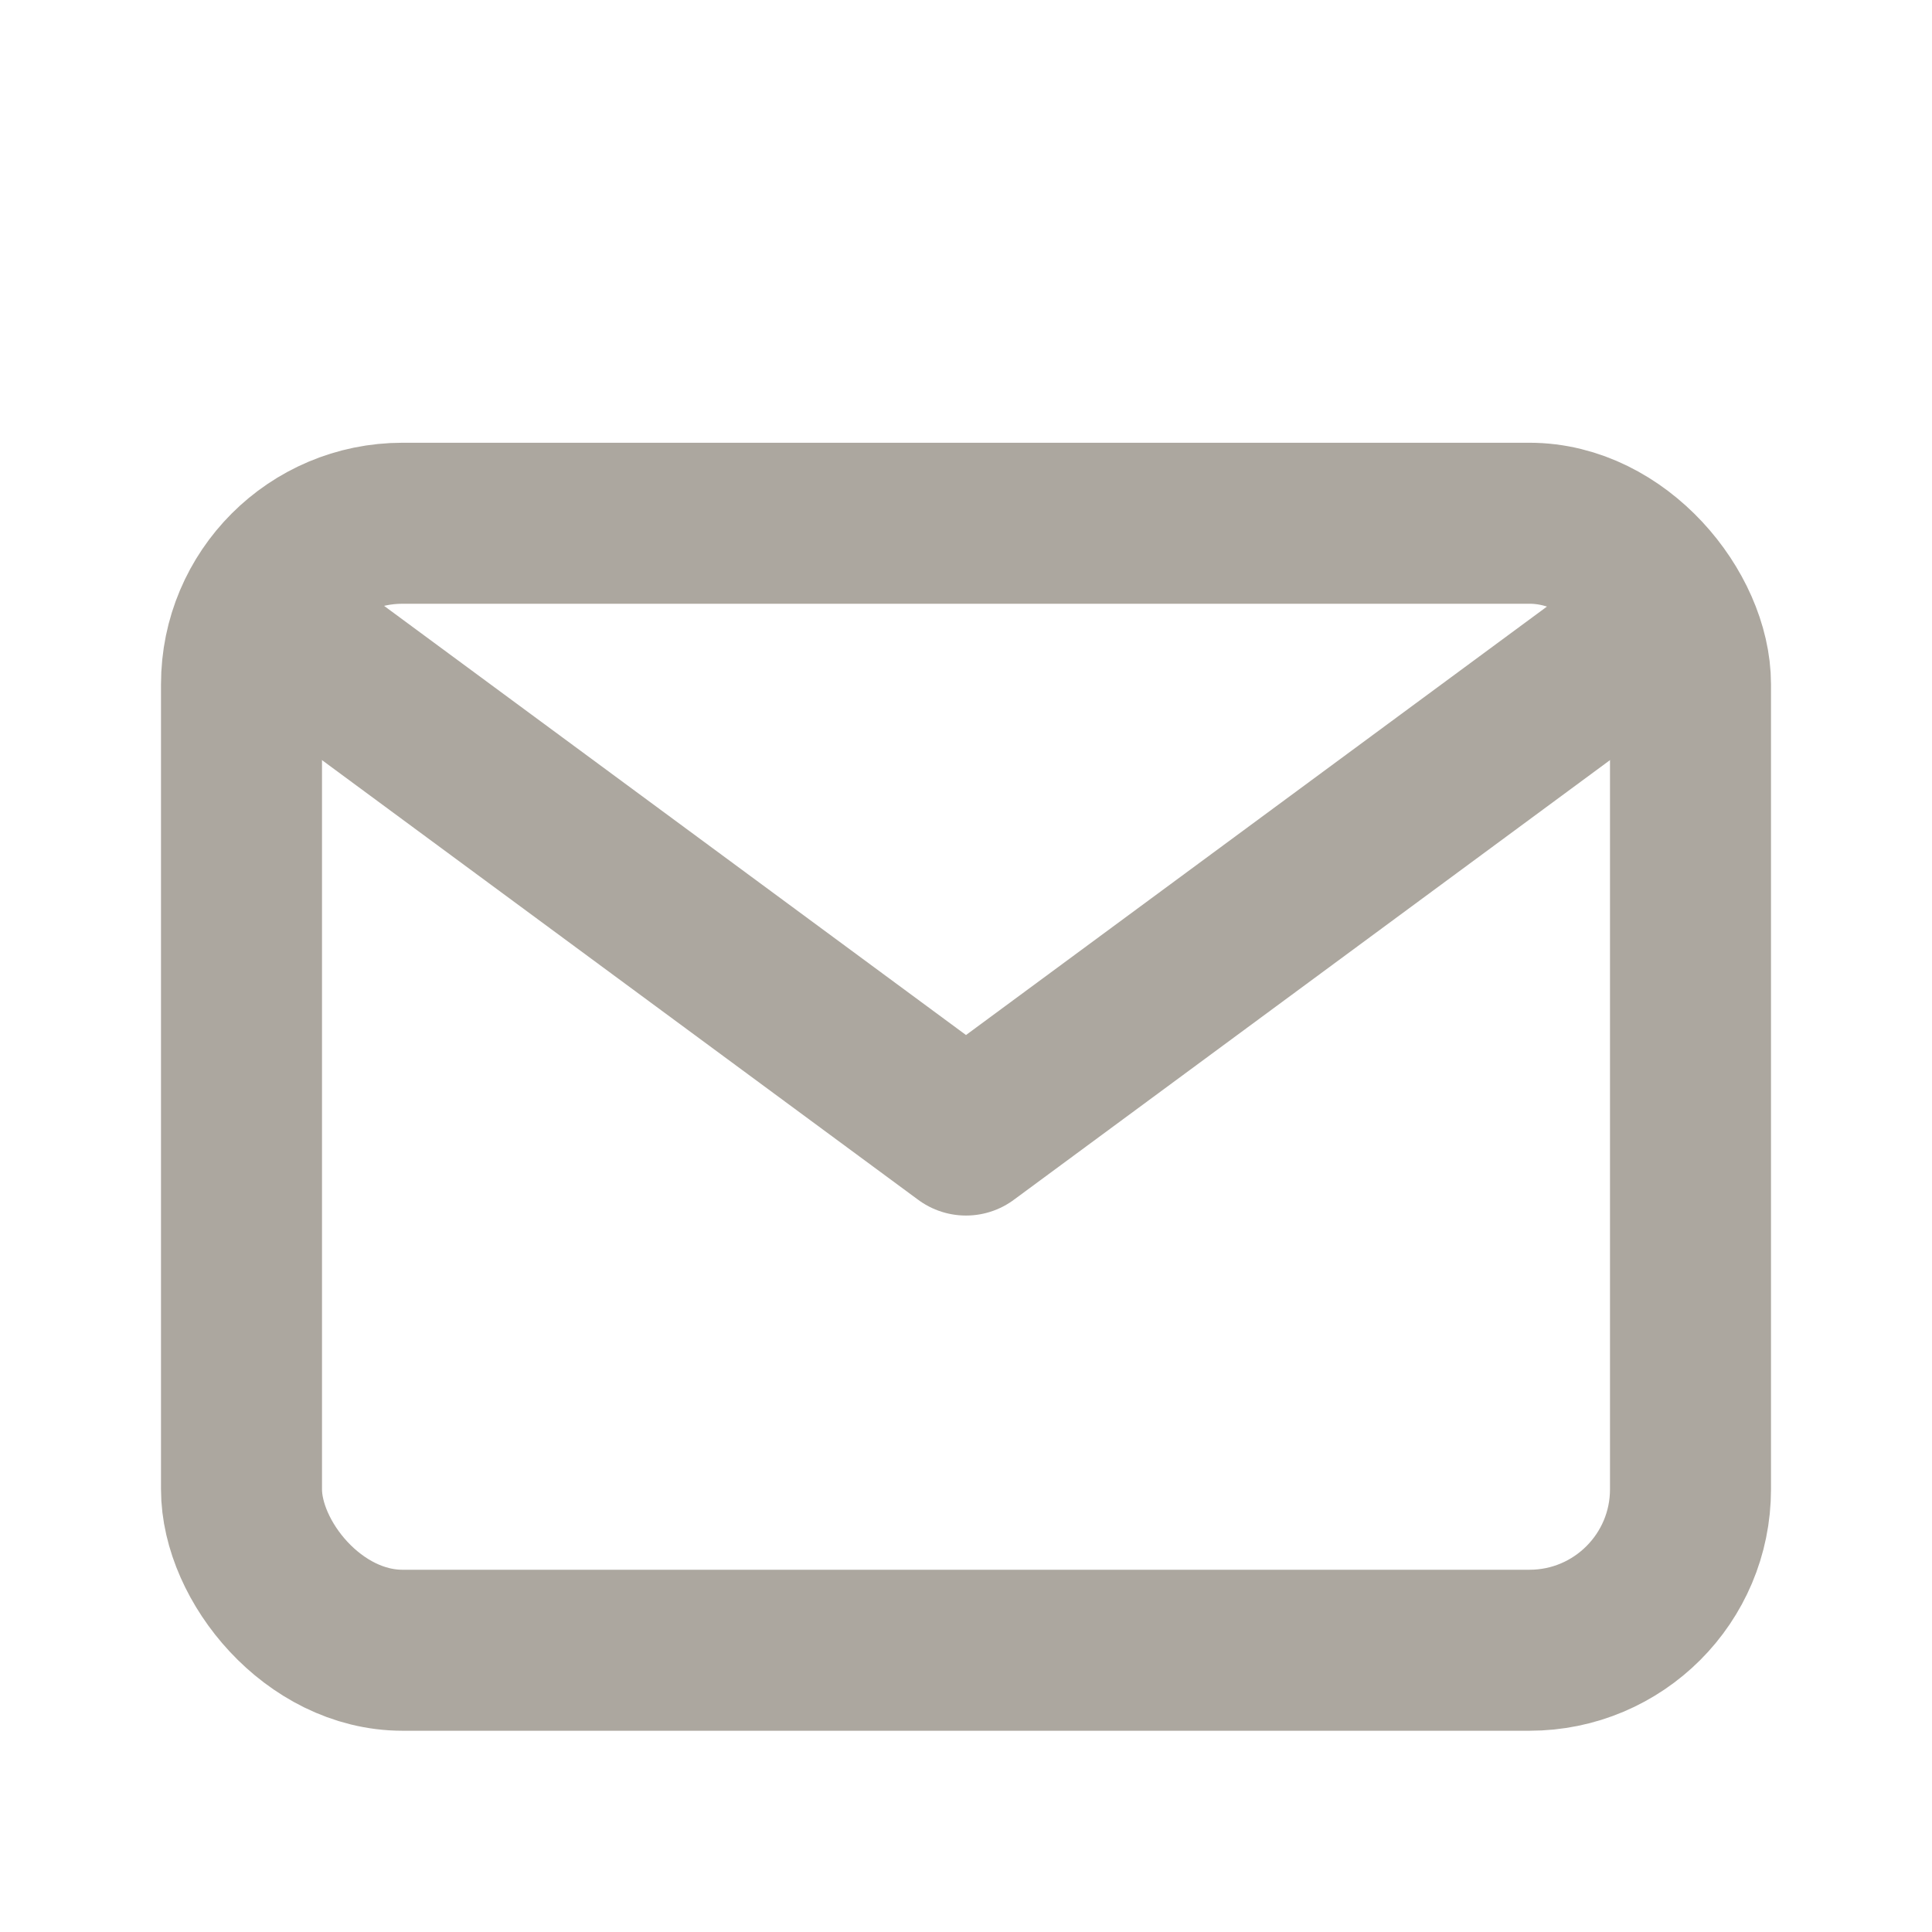 <?xml version="1.0" ?>

<!-- Uploaded to: SVG Repo, www.svgrepo.com, Generator: SVG Repo Mixer Tools -->
<svg width="800px" height="800px" viewBox="0 0 24 24" xmlns="http://www.w3.org/2000/svg">

    <title />

    <g id="Complete">

        <g id="mail">

            <g>

                <polyline fill="none" points="4 8.2 12 14.1 20 8.2" stroke="#aca79f" stroke-linecap="round"
                    stroke-linejoin="round" stroke-width="2" />

                <rect fill="none" height="14" rx="2" ry="2" stroke="#aca79f" stroke-linecap="round"
                    stroke-linejoin="round" stroke-width="2" width="18" x="3" y="6.5" />

            </g>

        </g>

    </g>

</svg>
